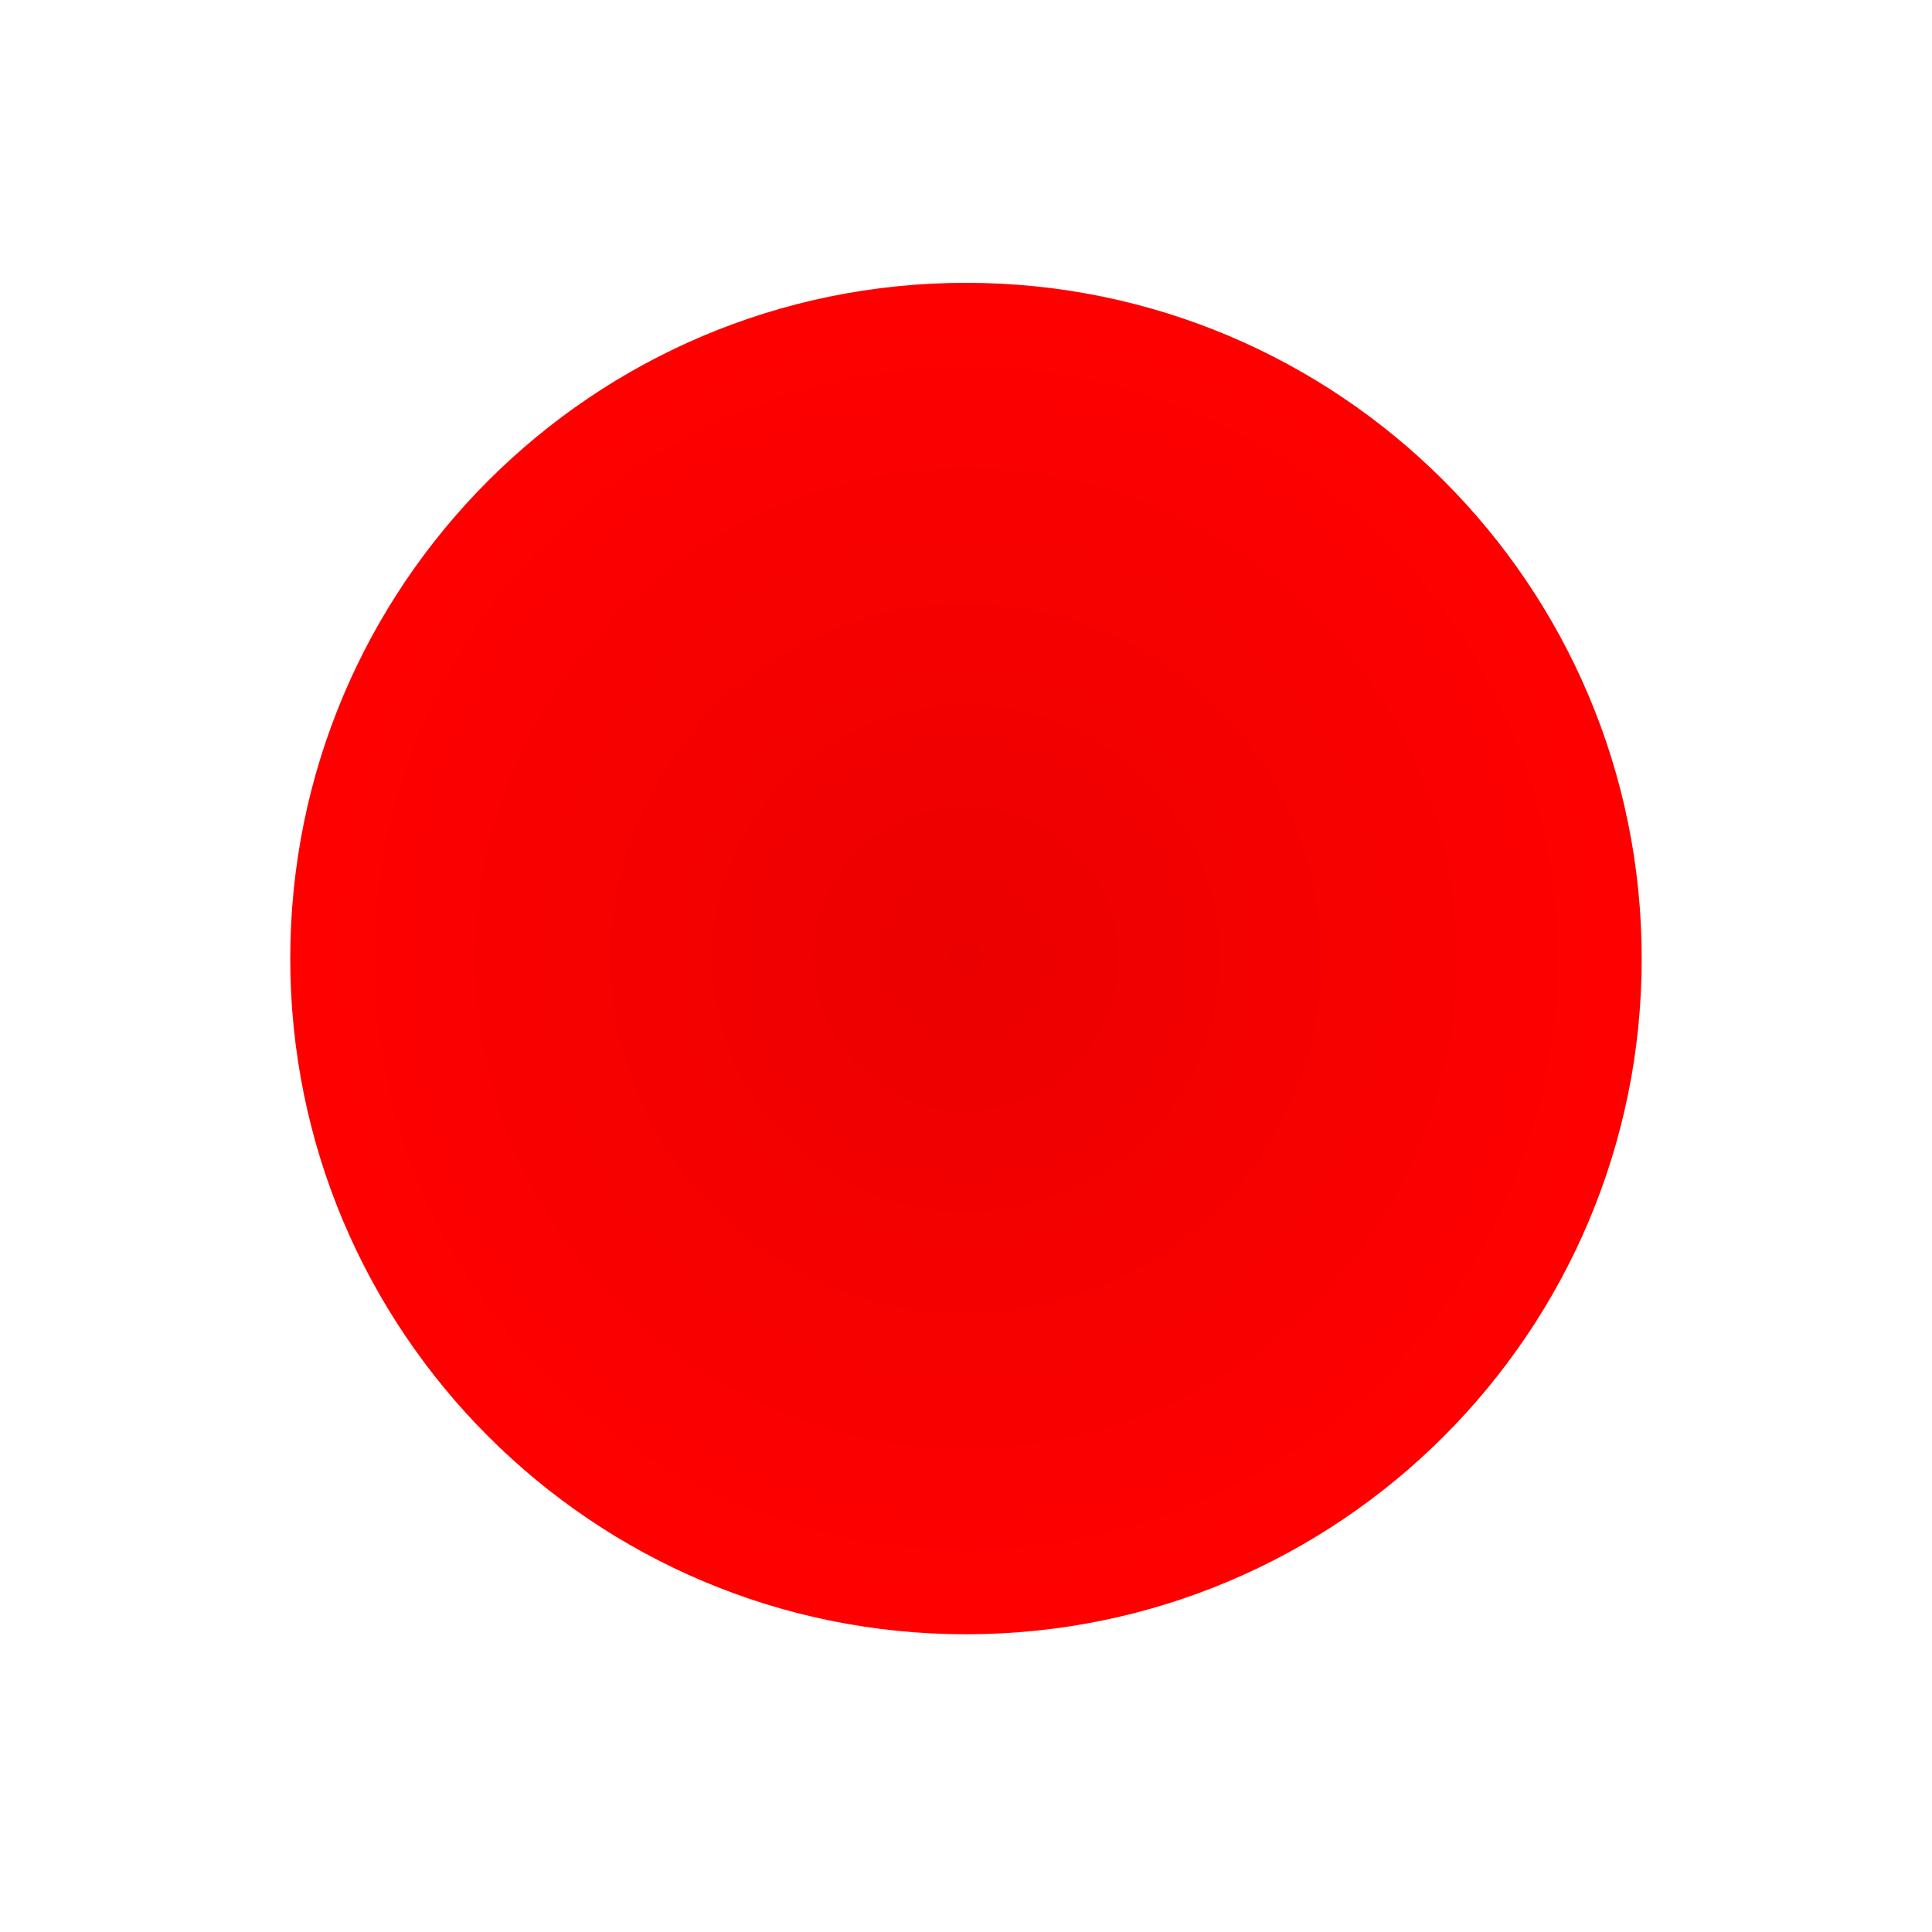 <svg version="1.1" xmlns="http://www.w3.org/2000/svg" xmlns:xlink="http://www.w3.org/1999/xlink" width="50.367" height="50.367" viewBox="0,0,50.367,50.367"><defs><radialGradient cx="240" cy="179.806" r="17.616" gradientUnits="userSpaceOnUse" id="color-1"><stop offset="0" stop-color="#eb0000"/><stop offset="1" stop-color="#ff0000"/></radialGradient></defs><g transform="translate(-214.817,-154.817)"><g data-paper-data="{&quot;isPaintingLayer&quot;:true}" fill-rule="nonzero" stroke-width="0" stroke-linecap="butt" stroke-linejoin="miter" stroke-miterlimit="10" stroke-dasharray="" stroke-dashoffset="0" style="mix-blend-mode: normal"><path d="M222.384,179.806c0,-9.729 7.887,-17.616 17.616,-17.616c9.729,0 17.616,7.887 17.616,17.616c0,9.729 -7.887,17.616 -17.616,17.616c-9.729,0 -17.616,-7.887 -17.616,-17.616z" fill="url(#color-1)" stroke="#000000"/><path d="M214.817,205.183v-50.367h50.367v50.367z" fill="none" stroke="none"/><path d="M214.817,205.183v-50.367h50.367v50.367z" fill="none" stroke="none"/></g></g></svg>